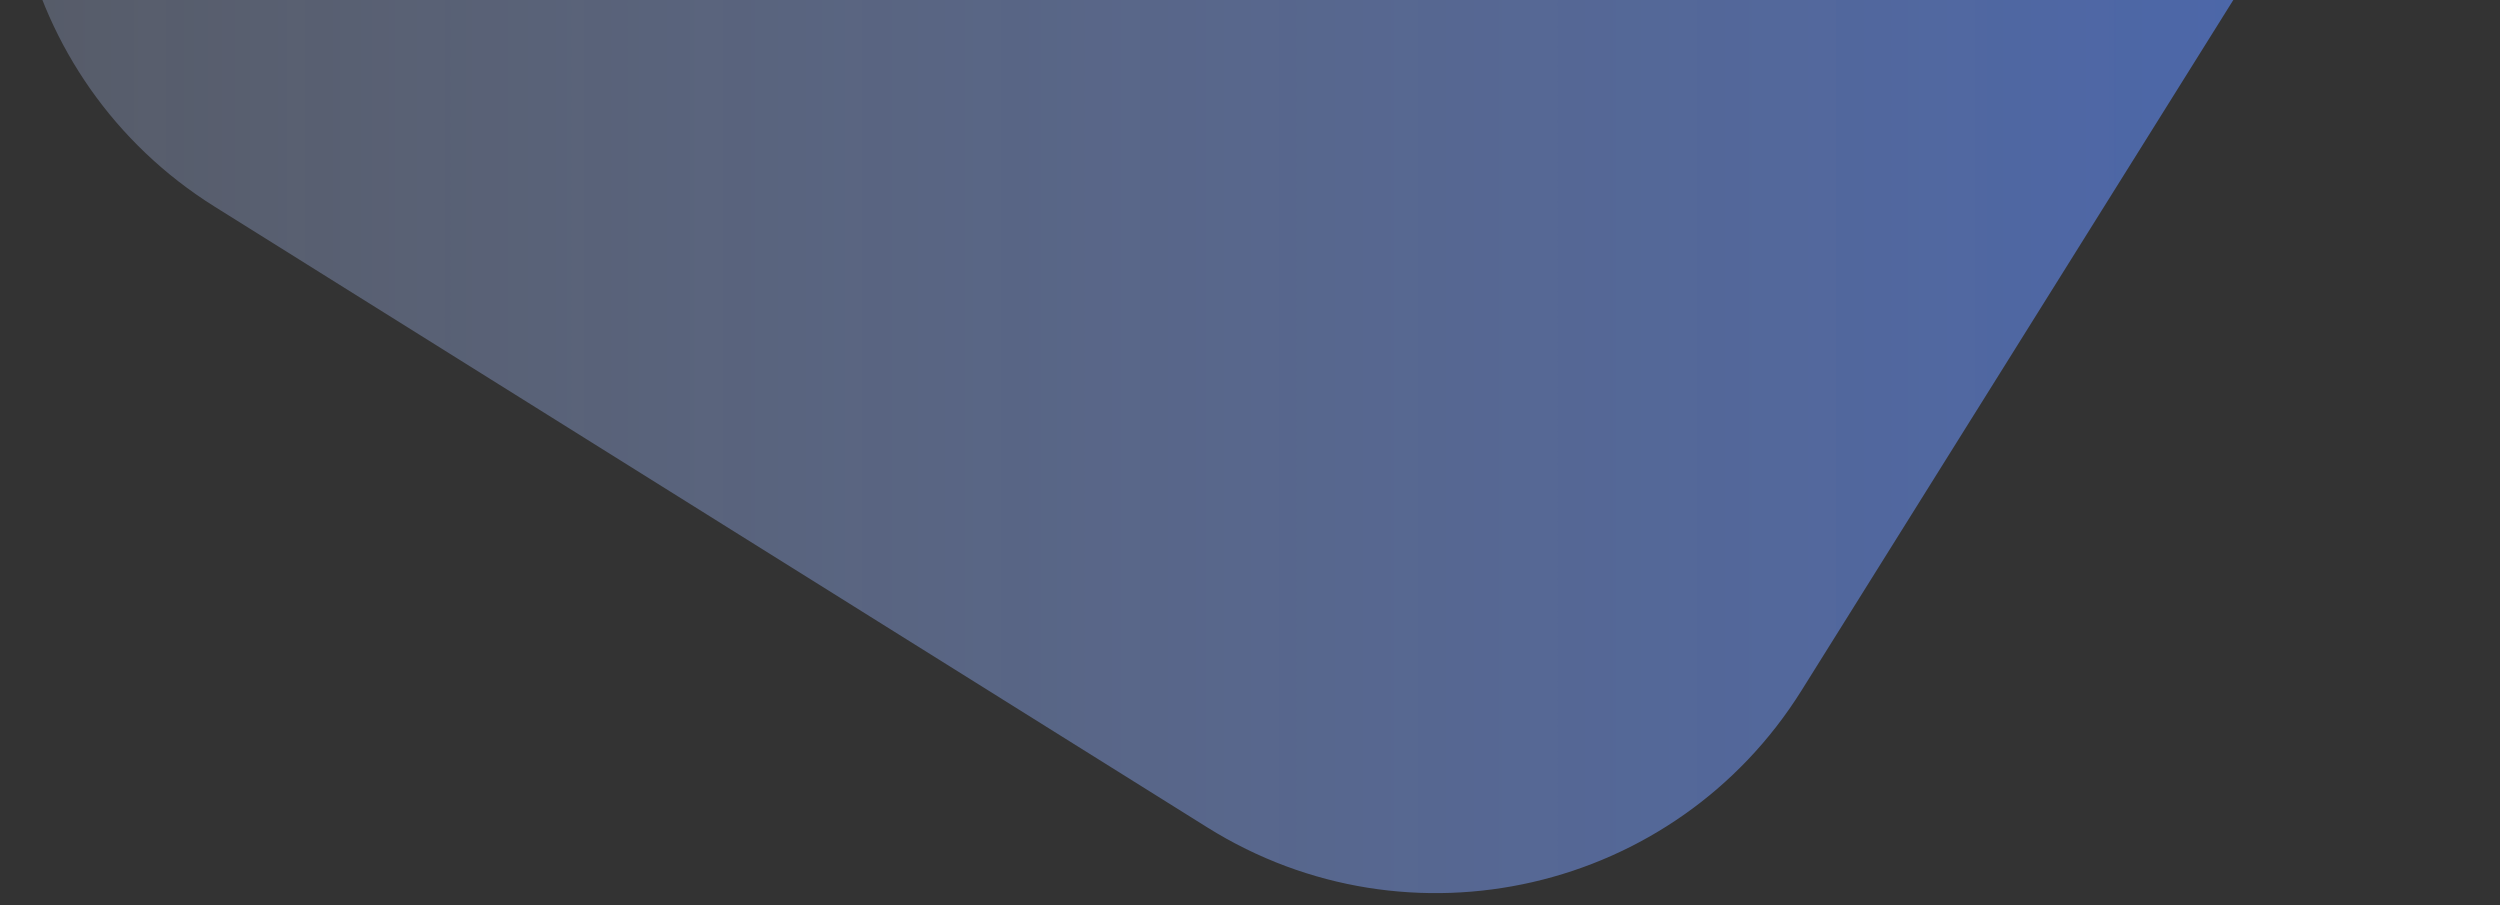 <svg width="116" height="42" viewBox="0 0 116 42" fill="none" xmlns="http://www.w3.org/2000/svg">
<rect x="0" y="0" width="116" height="42" fill="#333333" stroke="none"/>
<path opacity="0.8" d="M83.588 32.043C77.731 41.408 65.391 44.252 56.026 38.396L9.957 9.587C0.592 3.731 -2.252 -8.609 3.604 -17.974L32.413 -64.043C38.269 -73.408 50.609 -76.252 59.974 -70.396L106.043 -41.587C115.408 -35.731 118.252 -23.391 112.396 -14.026L83.588 32.043Z" fill="url(#paint0_linear_976_100)"/>
<defs>
<linearGradient id="paint0_linear_976_100" x1="-78" y1="-16" x2="177.5" y2="-16" gradientUnits="userSpaceOnUse">
<stop stop-color="white" stop-opacity="0.03"/>
<stop offset="1" stop-color="#1D5EFF"/>
</linearGradient>
</defs>
</svg>
